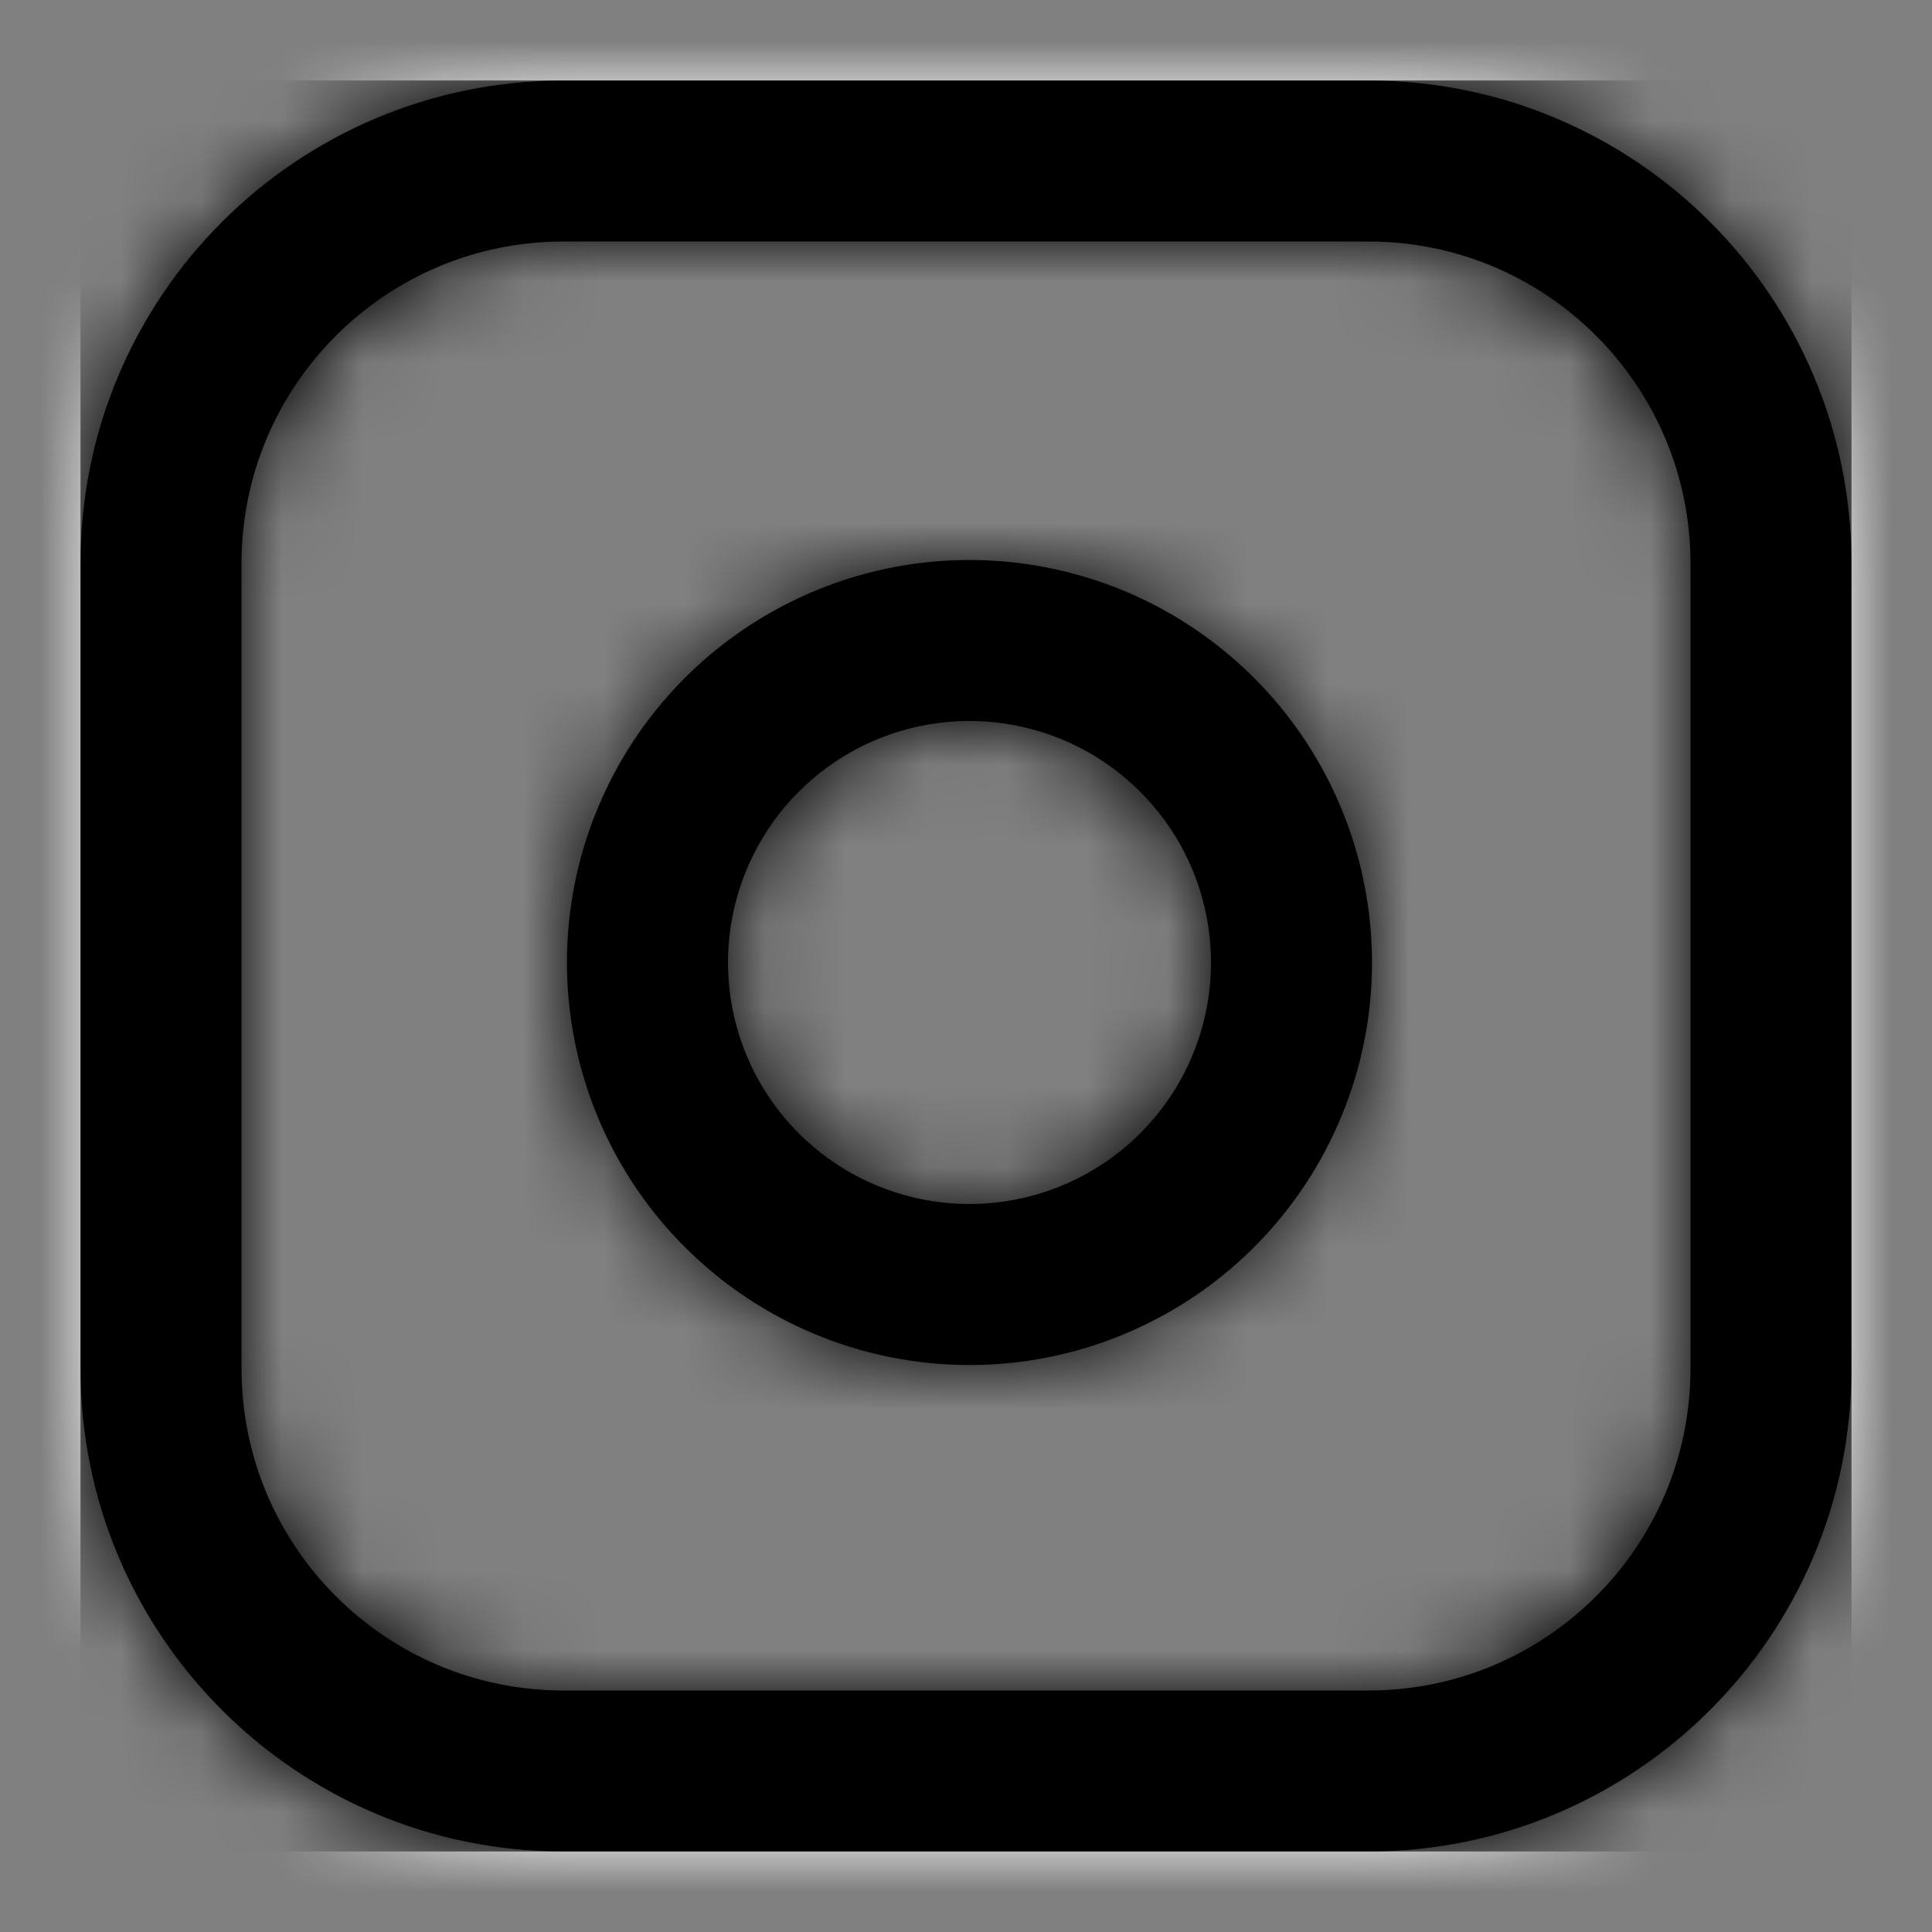 <svg width="24" height="24" viewBox="0 0 24 24" fill="none" xmlns="http://www.w3.org/2000/svg">
<rect x="0" y="0" width="24" height="24" fill="#808080" stroke="none"/>
<path fill-rule="evenodd" clip-rule="evenodd" d="M17 1H7C3.686 1 1 3.686 1 7V17C1 20.314 3.686 23 7 23H17C20.314 23 23 20.314 23 17V7C23 3.686 20.314 1 17 1ZM3 7C3 4.791 4.791 3 7 3H17C19.209 3 21 4.791 21 7V17C21 19.209 19.209 21 17 21H7C4.791 21 3 19.209 3 17V7ZM16.989 11.223C17.306 13.357 16.218 15.453 14.291 16.423C12.364 17.393 10.033 17.017 8.508 15.492C6.982 13.967 6.607 11.636 7.577 9.709C8.547 7.782 10.643 6.694 12.777 7.011C14.955 7.334 16.666 9.045 16.989 11.223ZM12.483 8.989C13.79 9.183 14.817 10.21 15.011 11.517C15.201 12.797 14.548 14.055 13.392 14.636C12.236 15.218 10.837 14.993 9.922 14.078C9.007 13.163 8.782 11.764 9.364 10.608C9.945 9.452 11.203 8.799 12.483 8.989Z" fill="black"/>
<mask id="mask0" mask-type="alpha" maskUnits="userSpaceOnUse" x="1" y="1" width="22" height="22">
<path fill-rule="evenodd" clip-rule="evenodd" d="M17 1H7C3.686 1 1 3.686 1 7V17C1 20.314 3.686 23 7 23H17C20.314 23 23 20.314 23 17V7C23 3.686 20.314 1 17 1ZM3 7C3 4.791 4.791 3 7 3H17C19.209 3 21 4.791 21 7V17C21 19.209 19.209 21 17 21H7C4.791 21 3 19.209 3 17V7ZM16.989 11.223C17.306 13.357 16.218 15.453 14.291 16.423C12.364 17.393 10.033 17.017 8.508 15.492C6.982 13.967 6.607 11.636 7.577 9.709C8.547 7.782 10.643 6.694 12.777 7.011C14.955 7.334 16.666 9.045 16.989 11.223ZM12.483 8.989C13.79 9.183 14.817 10.21 15.011 11.517C15.201 12.797 14.548 14.055 13.392 14.636C12.236 15.218 10.837 14.993 9.922 14.078C9.007 13.163 8.782 11.764 9.364 10.608C9.945 9.452 11.203 8.799 12.483 8.989Z" fill="white"/>
</mask>
<g mask="url(#mask0)">
<rect x="0.5" y="0.5" width="23" height="23" fill="black" stroke="#F8F8F8" stroke-linejoin="bevel"/>
</g>
</svg>
